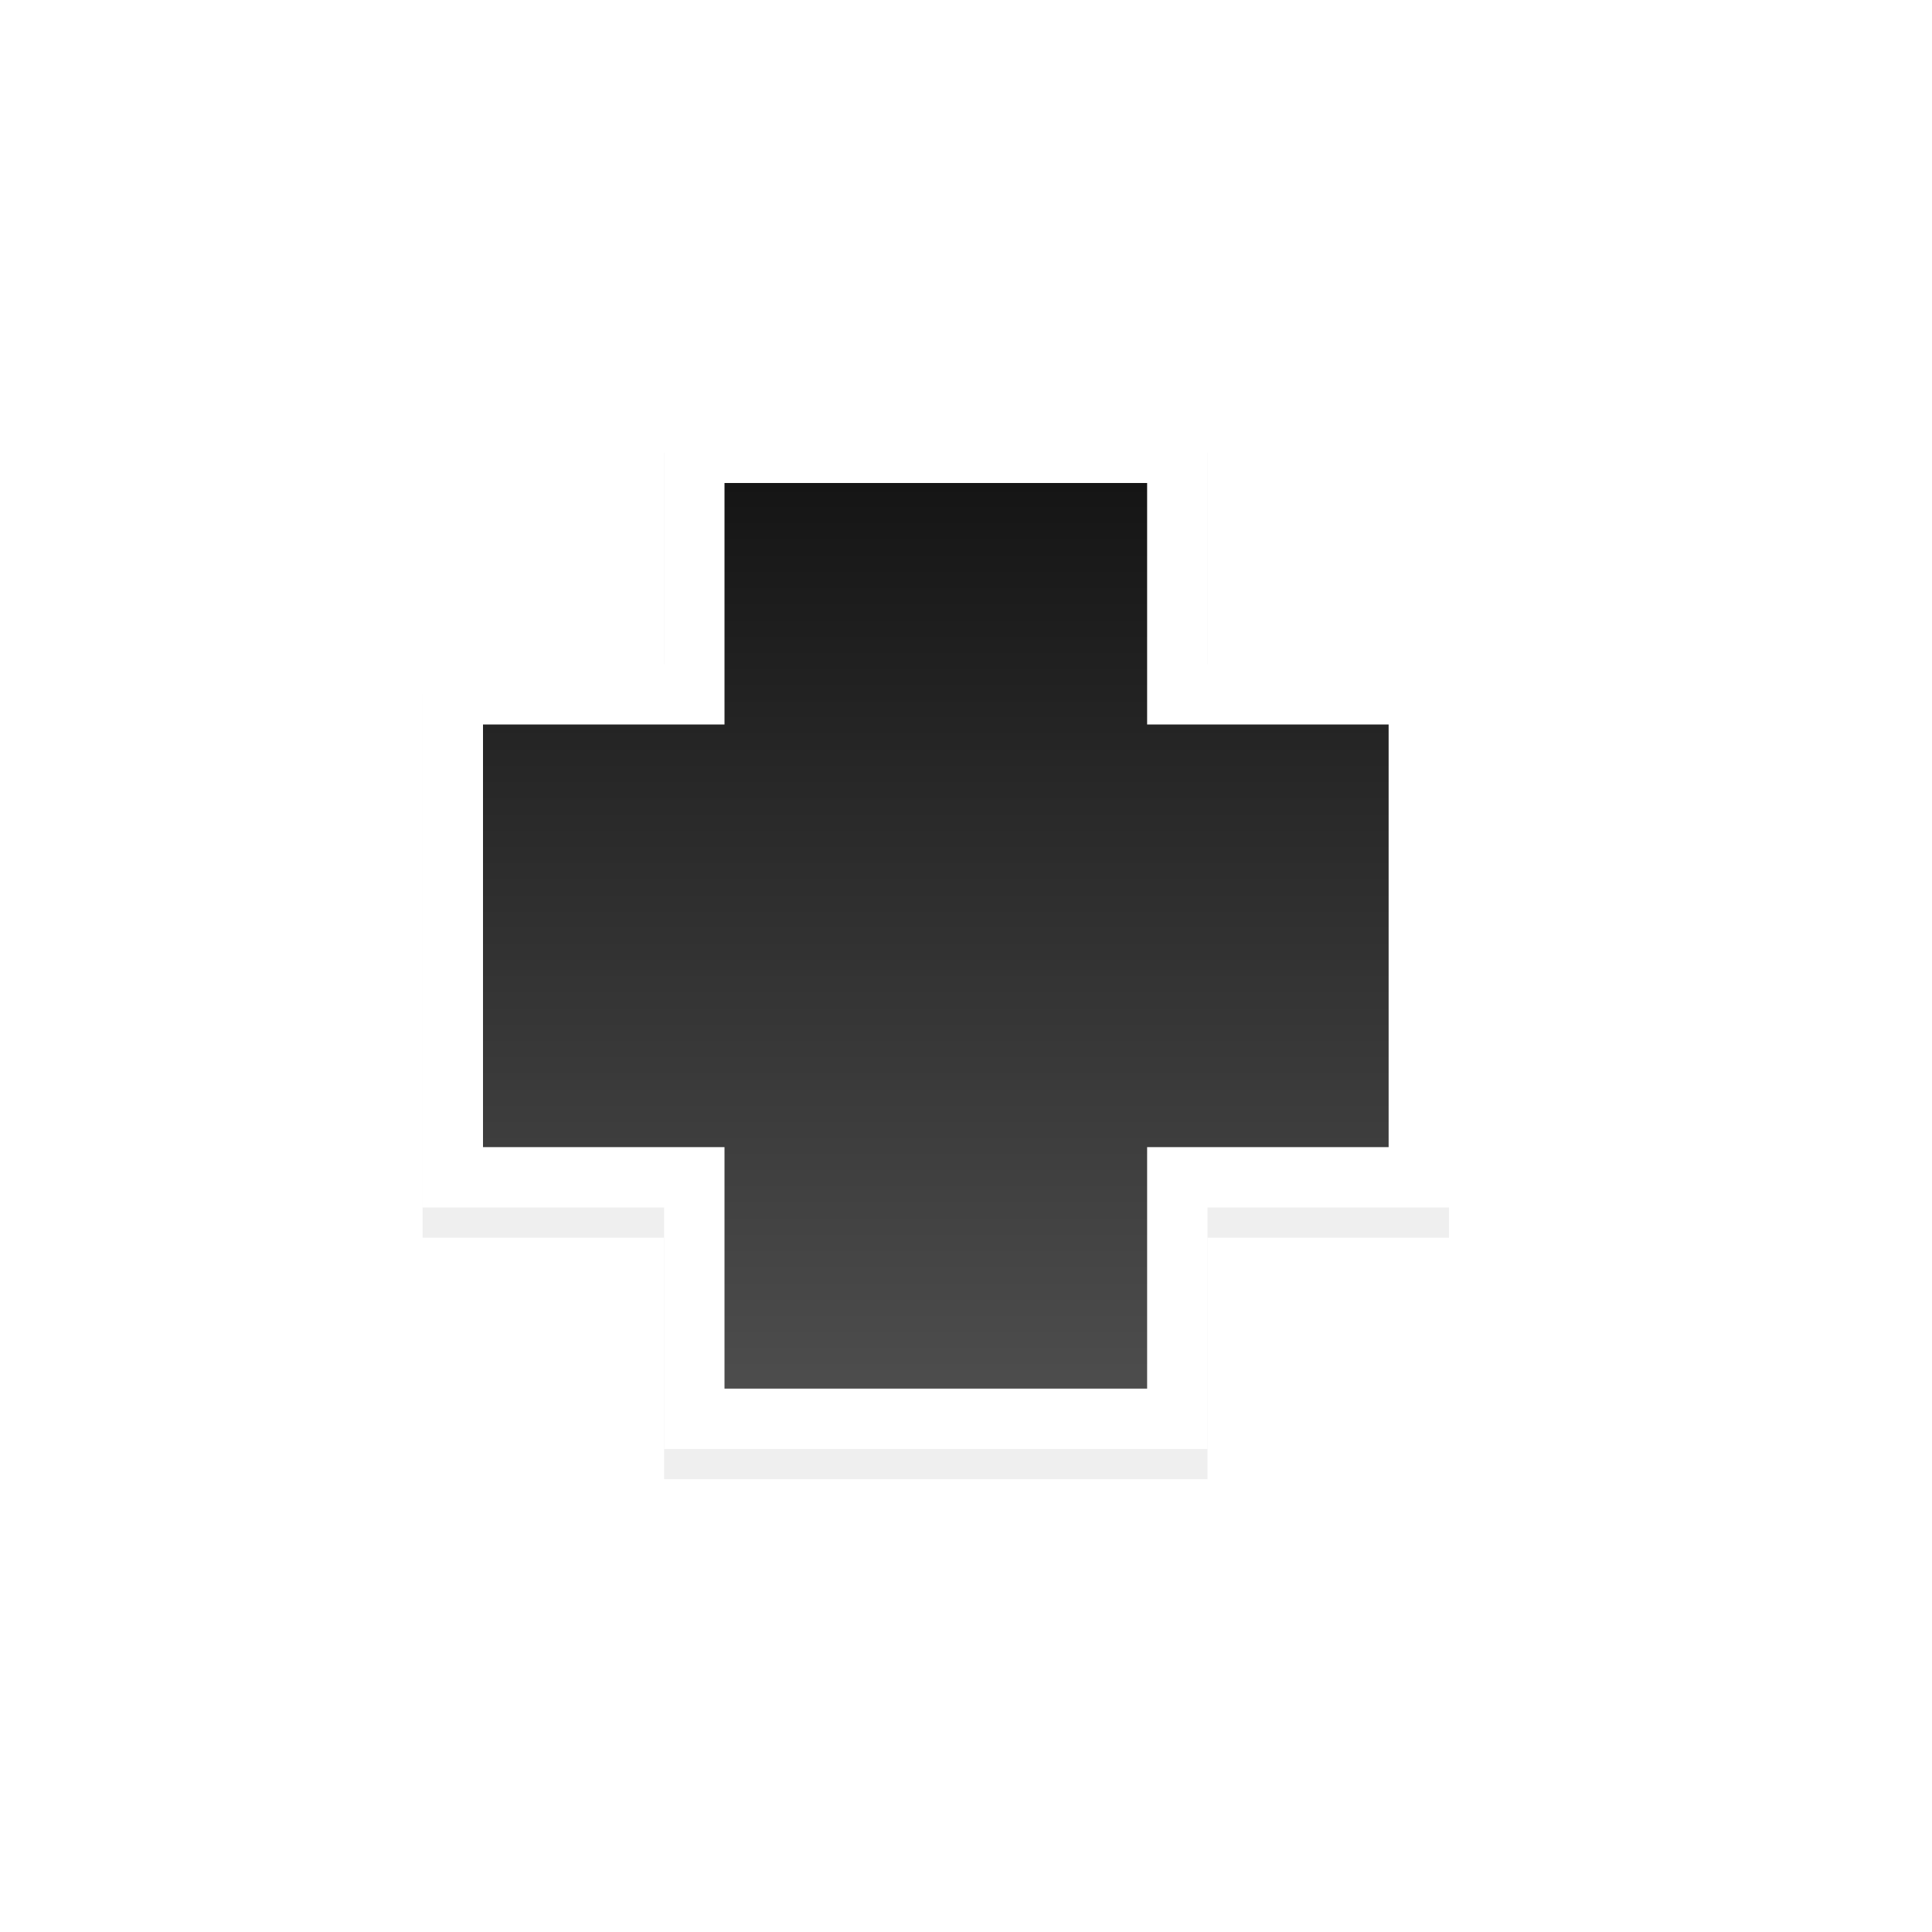 <svg height="32" width="32" xmlns:xlink="http://www.w3.org/1999/xlink" xmlns="http://www.w3.org/2000/svg"><defs><linearGradient id="a"><stop style="stop-color:#151515;stop-opacity:1" offset="0"/><stop style="stop-color:#4d4d4d;stop-opacity:1" offset="1"/></linearGradient><linearGradient xlink:href="#a" id="c" x1="15" y1="8" x2="15" y2="23" gradientUnits="userSpaceOnUse"/><filter style="color-interpolation-filters:sRGB" id="b" x="-.192" y="-.192" width="1.384" height="1.384"><feGaussianBlur stdDeviation="1.36"/></filter></defs><path d="M11 7.5v4H7v9h4v4h9v-4h4v-9h-4v-4h-1z" style="opacity:.25;fill:#000;filter:url(#b)"/><path d="M11 7v4H7v9h4v4h9v-4h4v-9h-4V7h-1z" style="fill:#fff"/><path d="M12 8v4H8v7h4v4h7v-4h4v-7h-4V8z" fill="#fafafa" style="fill-opacity:1;fill:url(#c)"/></svg>